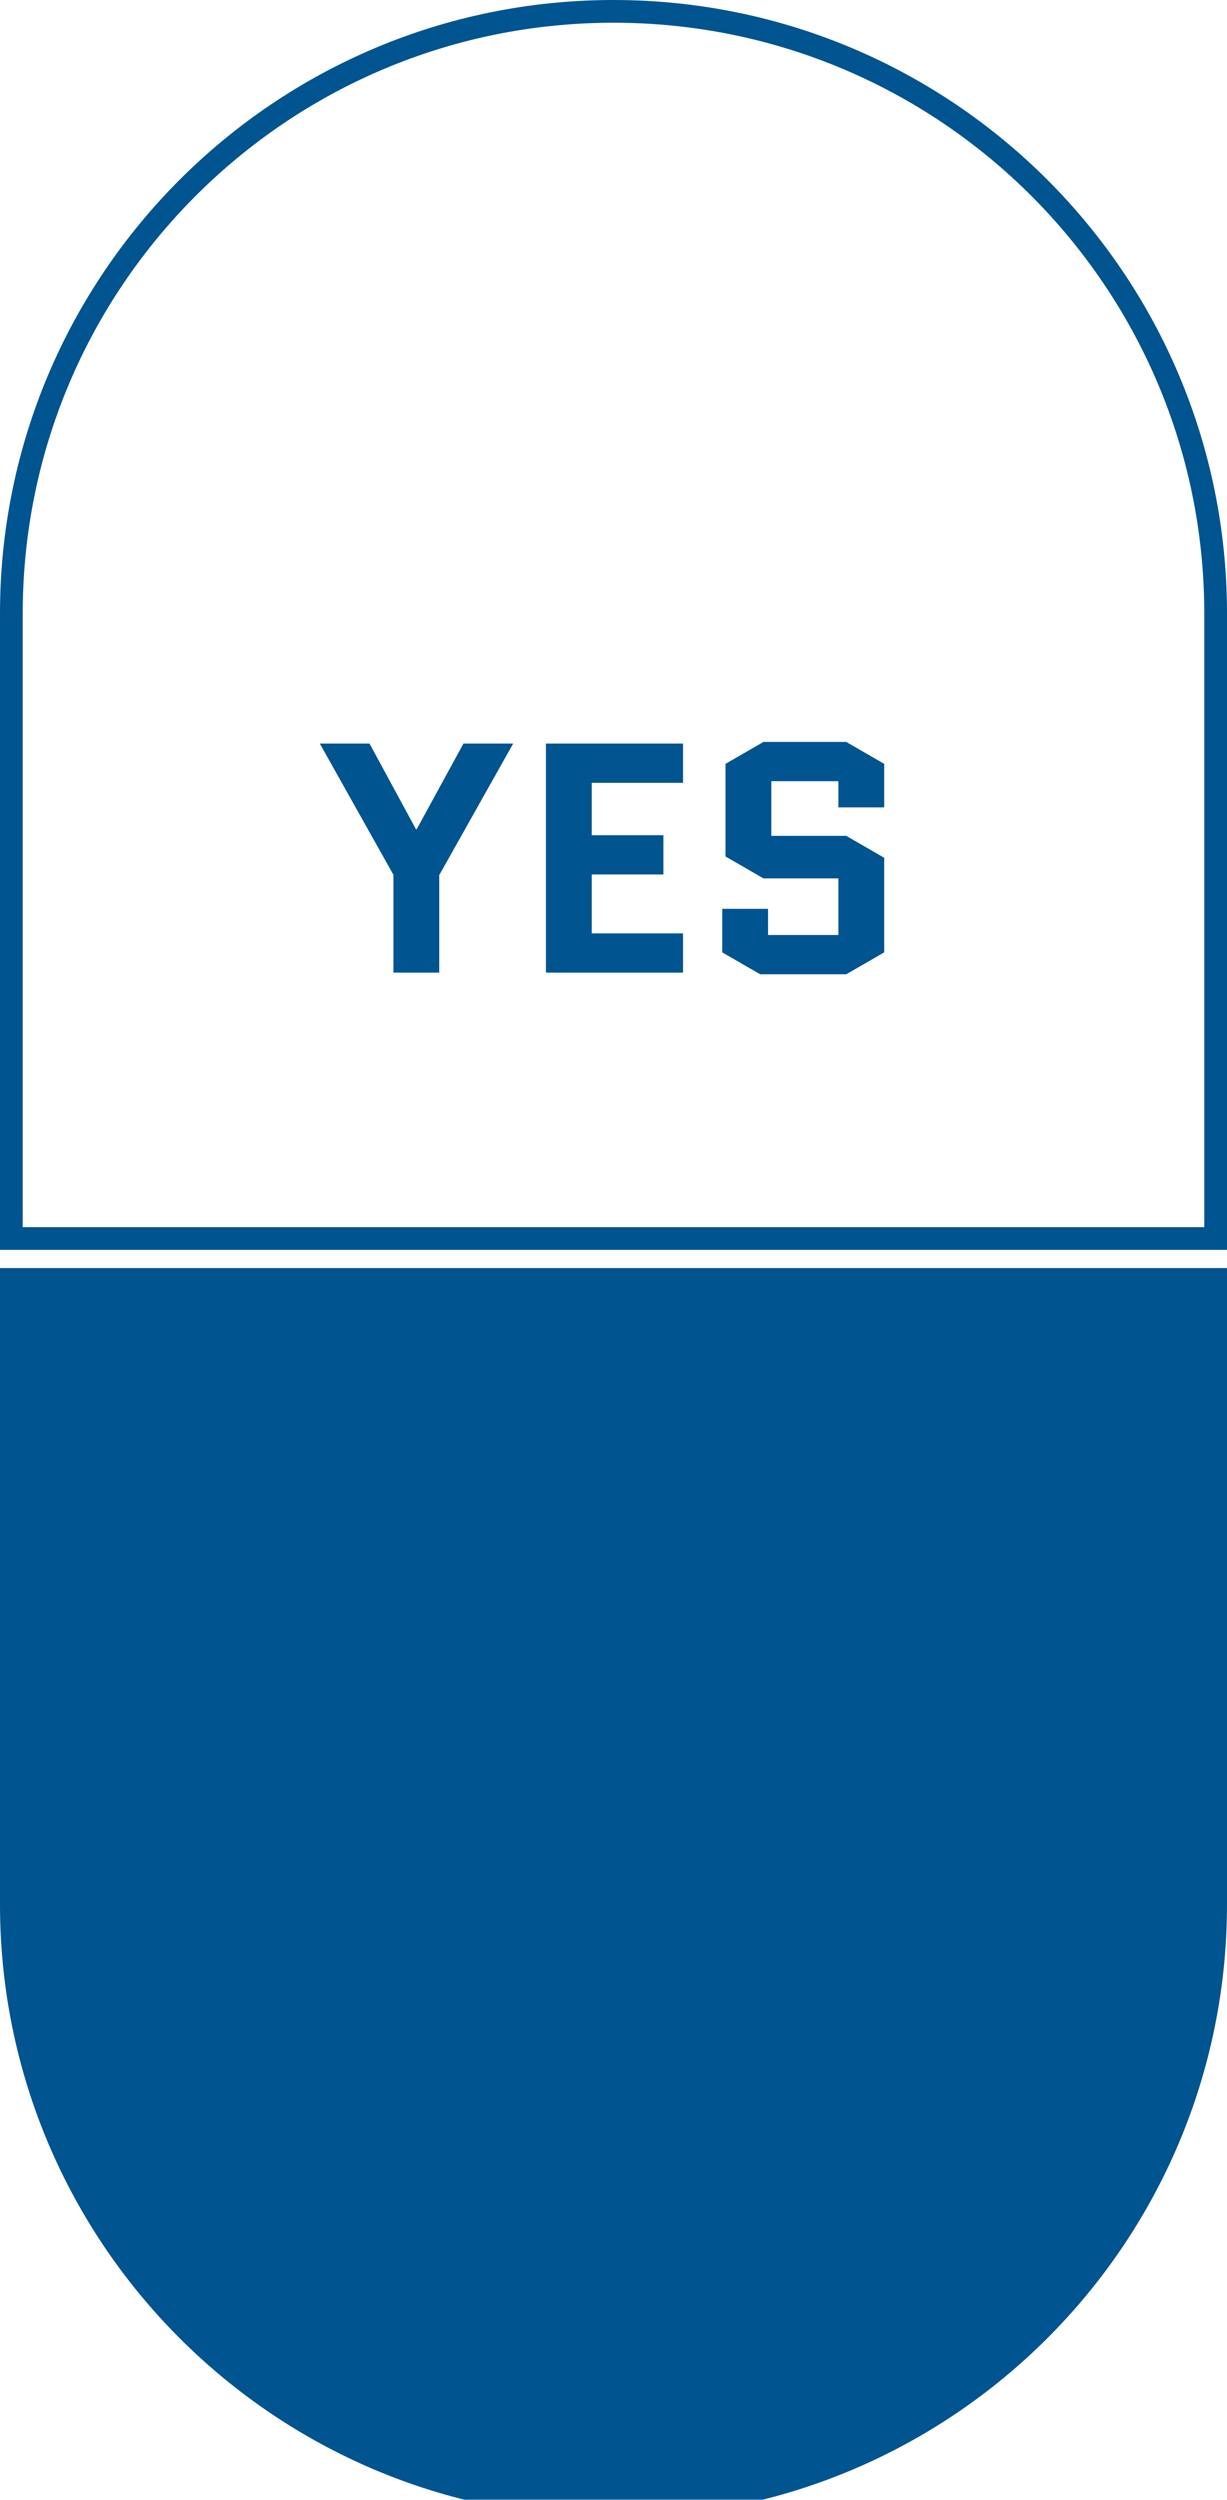 <svg width="270" height="550" viewBox="0 0 270 550" fill="none" xmlns="http://www.w3.org/2000/svg">
<g filter="url(#filter0_i)">
<path d="M0 275H270V415C270 489.558 209.558 550 135 550C60.442 550 0 489.558 0 415V275Z" fill="#005490"/>
</g>
<path d="M2.5 135C2.5 61.822 61.822 2.5 135 2.5C208.178 2.5 267.5 61.822 267.5 135V272.5H2.5V135Z" stroke="#005490" stroke-width="5"/>
<path d="M86.573 214V192.472L70.373 163.6H81.317L91.541 182.464H91.685L101.981 163.6H112.925L96.653 192.544V214H86.573ZM130.212 192.4V205.36H150.3V214H120.132V163.6H150.3V172.24H130.212V183.76H145.98V192.4H130.212ZM159.647 188.44V168.064L167.999 163.24H186.215L194.567 168.064V177.64H184.487V171.88H169.727V183.904H186.215L194.567 188.728V209.536L186.215 214.36H167.279L158.927 209.536V199.96H169.007V205.72H184.487V193.264H167.999L159.647 188.44Z" fill="#005490"/>
<defs>
<filter id="filter0_i" x="0" y="275" width="270" height="276" filterUnits="userSpaceOnUse" color-interpolation-filters="sRGB">
<feFlood flood-opacity="0" result="BackgroundImageFix"/>
<feBlend mode="normal" in="SourceGraphic" in2="BackgroundImageFix" result="shape"/>
<feColorMatrix in="SourceAlpha" type="matrix" values="0 0 0 0 0 0 0 0 0 0 0 0 0 0 0 0 0 0 127 0" result="hardAlpha"/>
<feOffset dy="4"/>
<feGaussianBlur stdDeviation="0.5"/>
<feComposite in2="hardAlpha" operator="arithmetic" k2="-1" k3="1"/>
<feColorMatrix type="matrix" values="0 0 0 0 0 0 0 0 0 0 0 0 0 0 0 0 0 0 0.5 0"/>
<feBlend mode="normal" in2="shape" result="effect1_innerShadow"/>
</filter>
</defs>
</svg>
